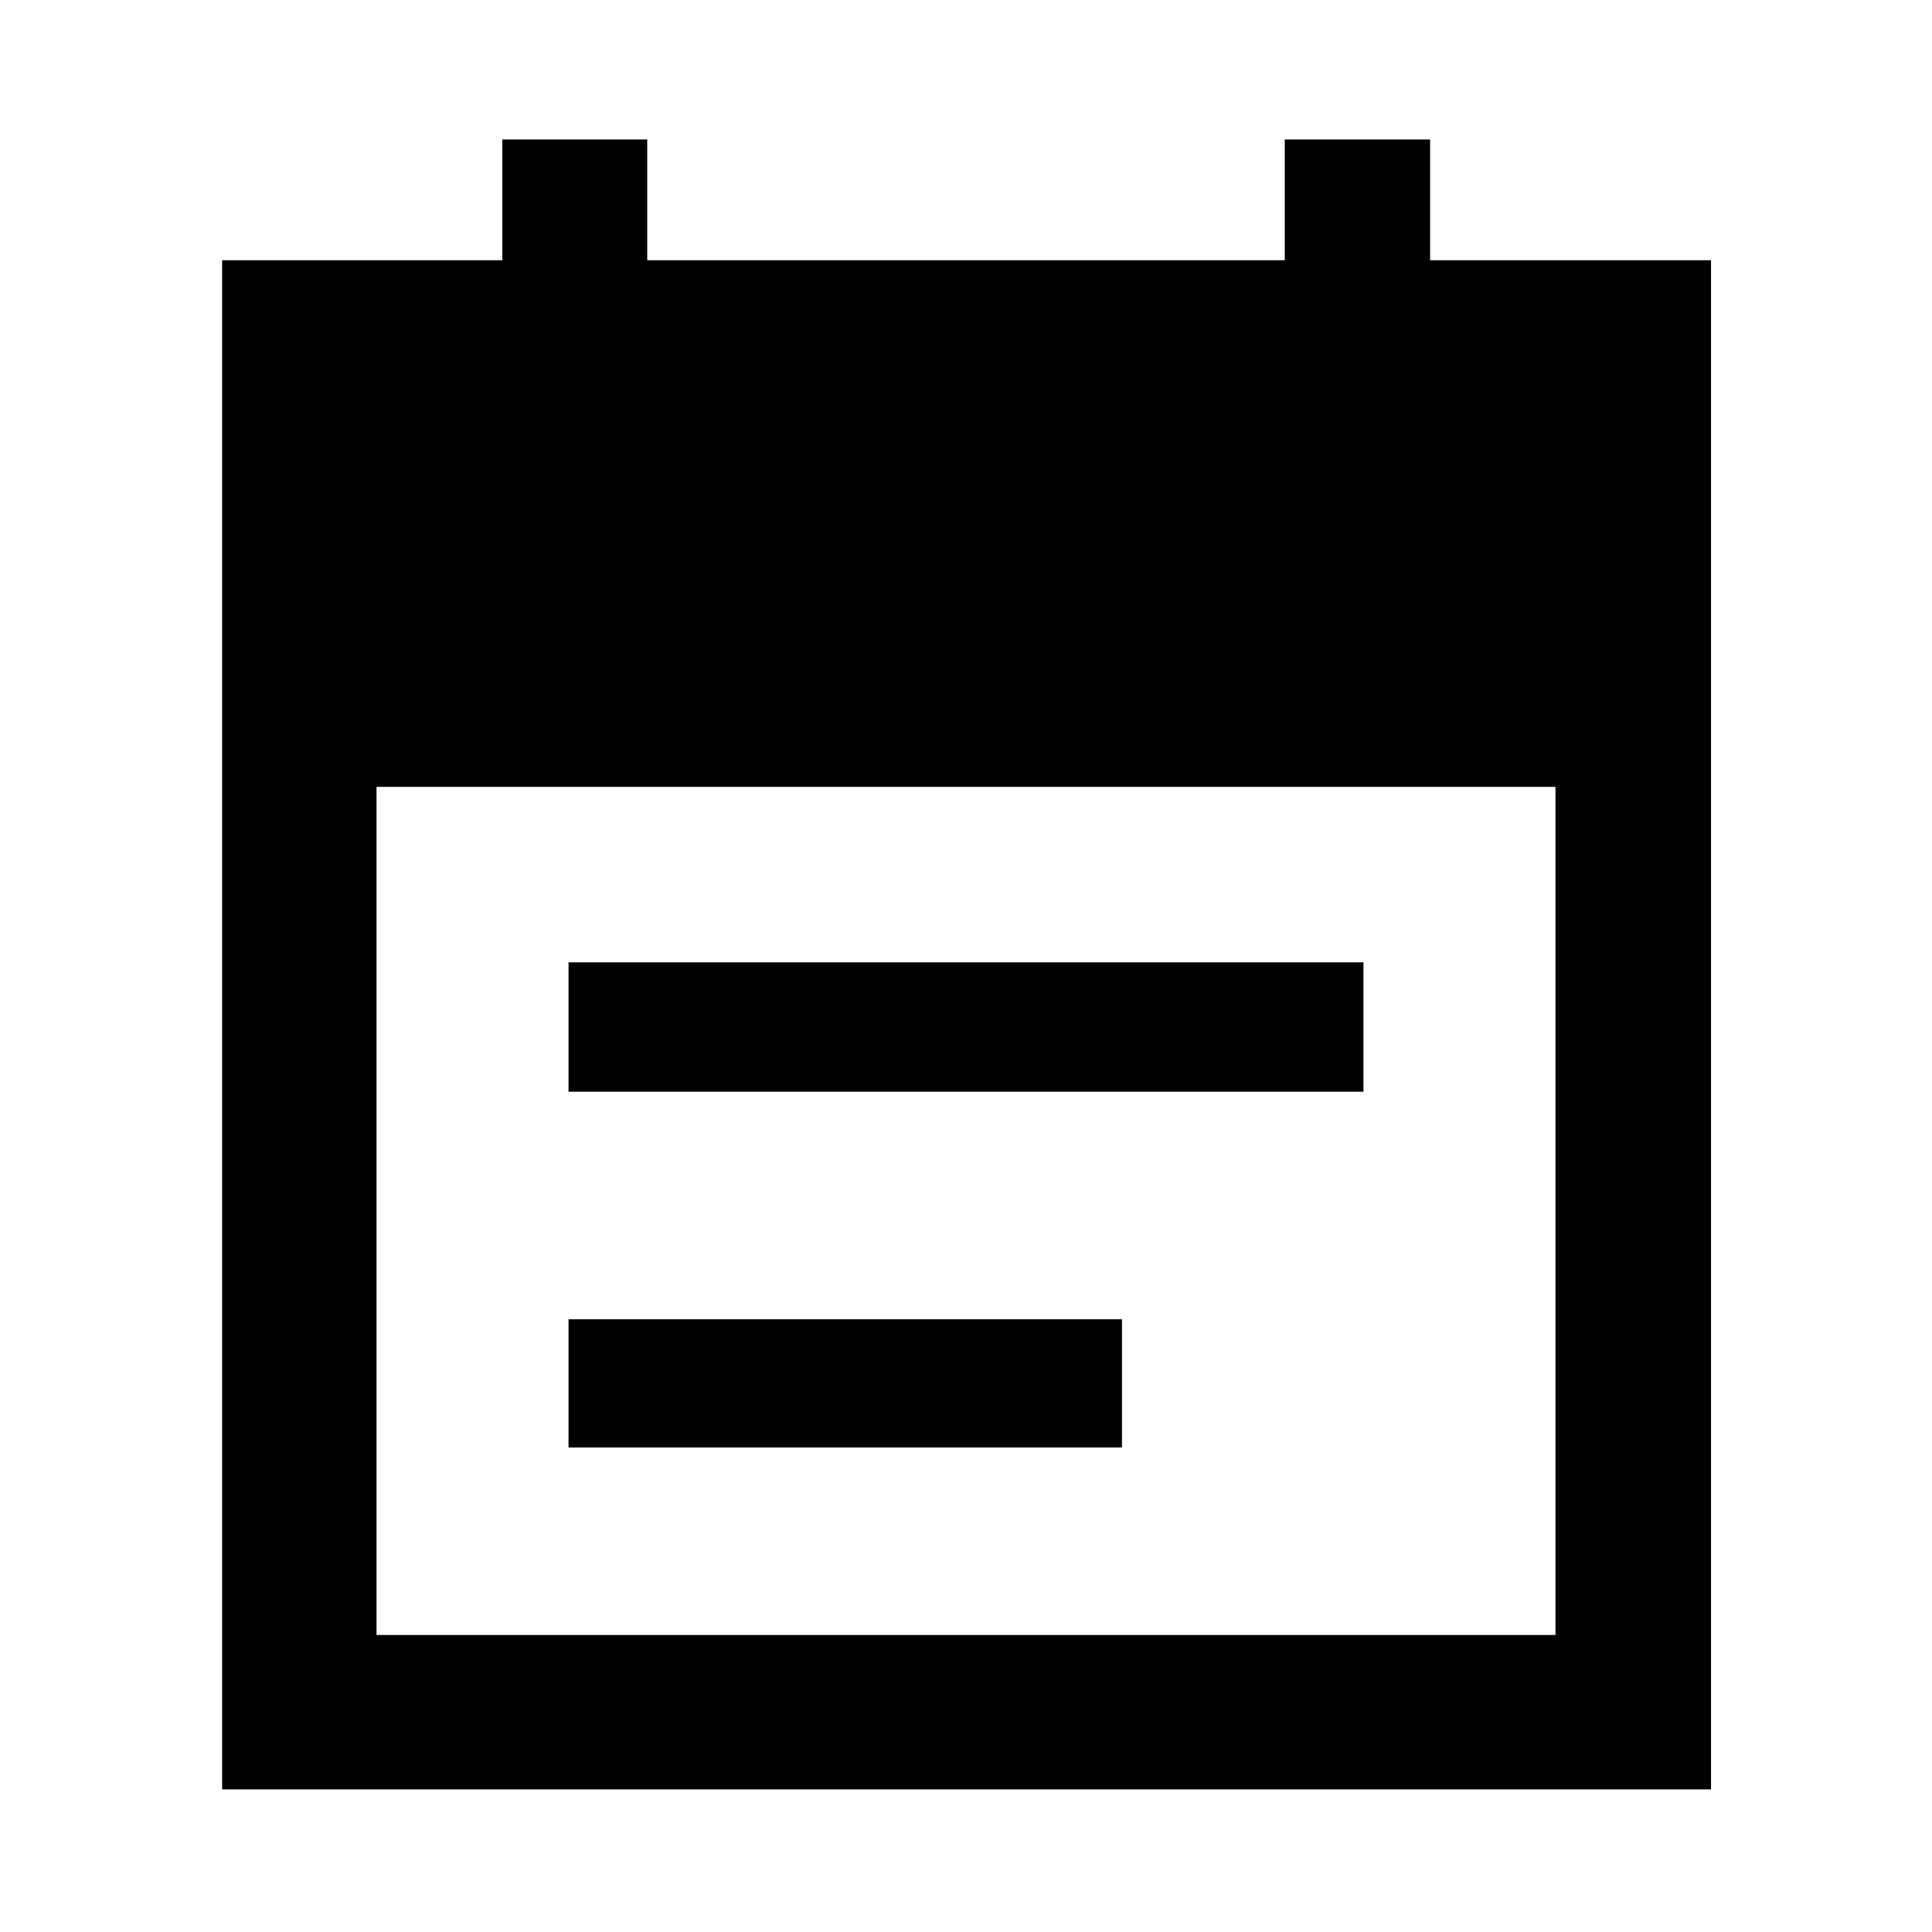 <svg xmlns="http://www.w3.org/2000/svg" height="48" viewBox="0 -960 960 960" width="48"><path d="M282.5-417.54v-64.29h395v64.29h-395Zm0 176.8v-63.72h275v63.72h-275ZM110.37-70.87V-830.7h139.24v-60h72v60h316.78v-60h72.22v60H850.2v759.83H110.37Zm76.72-76.72h585.82V-569H187.09v421.41Z"/></svg>